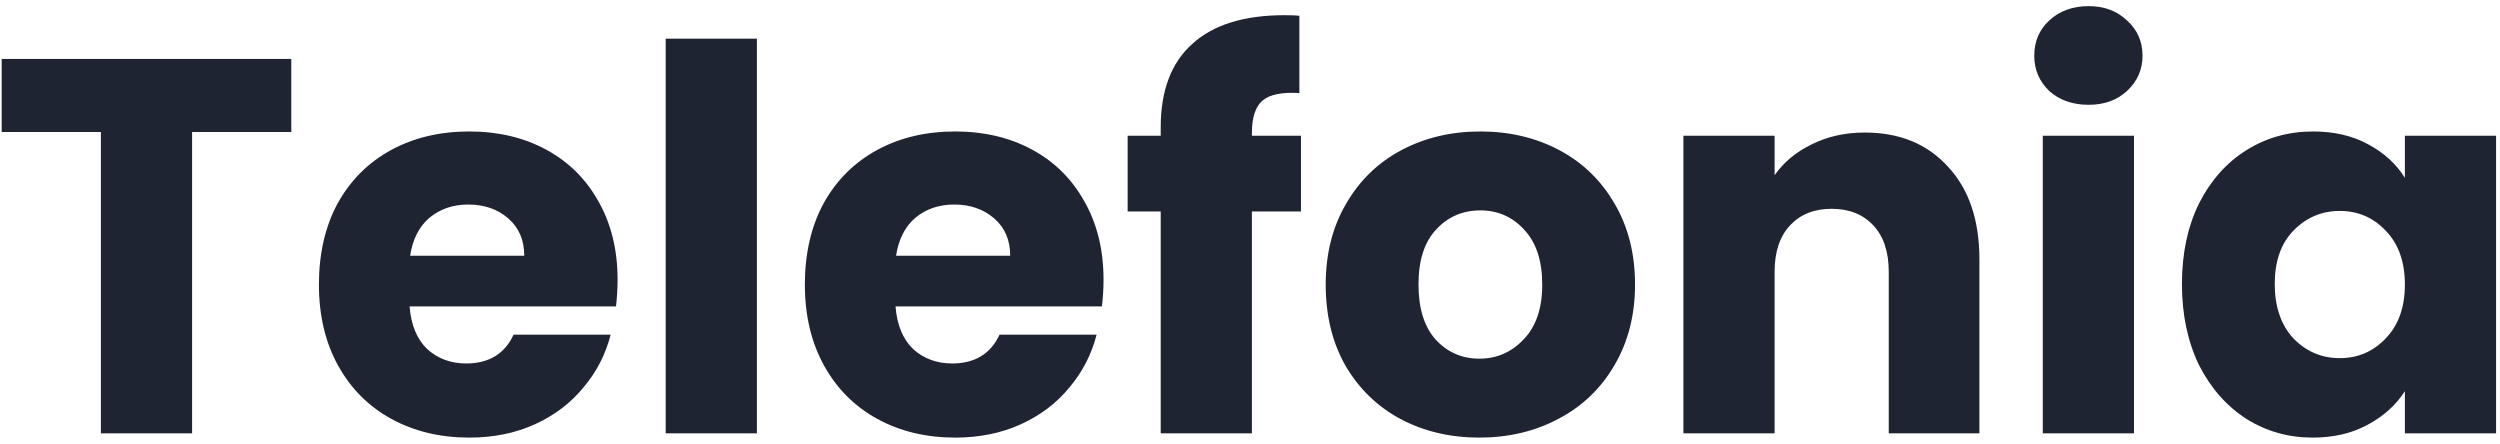 <svg width="225" height="40" viewBox="0 0 225 40" fill="none" xmlns="http://www.w3.org/2000/svg">
<path d="M26.216 5.304V11.88H17.288V39H9.08V11.88H0.152V5.304H26.216ZM55.583 25.176C55.583 25.944 55.535 26.744 55.439 27.576H36.863C36.991 29.24 37.519 30.52 38.447 31.416C39.407 32.28 40.575 32.712 41.951 32.712C43.999 32.712 45.423 31.848 46.223 30.12H54.959C54.511 31.88 53.695 33.464 52.511 34.872C51.359 36.28 49.903 37.384 48.143 38.184C46.383 38.984 44.415 39.384 42.239 39.384C39.615 39.384 37.279 38.824 35.231 37.704C33.183 36.584 31.583 34.984 30.431 32.904C29.279 30.824 28.703 28.392 28.703 25.608C28.703 22.824 29.263 20.392 30.383 18.312C31.535 16.232 33.135 14.632 35.183 13.512C37.231 12.392 39.583 11.832 42.239 11.832C44.831 11.832 47.135 12.376 49.151 13.464C51.167 14.552 52.735 16.104 53.855 18.12C55.007 20.136 55.583 22.488 55.583 25.176ZM47.183 23.016C47.183 21.608 46.703 20.488 45.743 19.656C44.783 18.824 43.583 18.408 42.143 18.408C40.767 18.408 39.599 18.808 38.639 19.608C37.711 20.408 37.135 21.544 36.911 23.016H47.183ZM68.121 3.48V39H59.913V3.48H68.121ZM99.318 25.176C99.318 25.944 99.27 26.744 99.174 27.576H80.598C80.726 29.24 81.254 30.52 82.182 31.416C83.142 32.28 84.31 32.712 85.686 32.712C87.734 32.712 89.158 31.848 89.958 30.12H98.694C98.246 31.88 97.43 33.464 96.246 34.872C95.094 36.28 93.638 37.384 91.878 38.184C90.118 38.984 88.15 39.384 85.974 39.384C83.35 39.384 81.014 38.824 78.966 37.704C76.918 36.584 75.318 34.984 74.166 32.904C73.014 30.824 72.438 28.392 72.438 25.608C72.438 22.824 72.998 20.392 74.118 18.312C75.27 16.232 76.87 14.632 78.918 13.512C80.966 12.392 83.318 11.832 85.974 11.832C88.566 11.832 90.87 12.376 92.886 13.464C94.902 14.552 96.47 16.104 97.59 18.12C98.742 20.136 99.318 22.488 99.318 25.176ZM90.918 23.016C90.918 21.608 90.438 20.488 89.478 19.656C88.518 18.824 87.318 18.408 85.878 18.408C84.502 18.408 83.334 18.808 82.374 19.608C81.446 20.408 80.87 21.544 80.646 23.016H90.918ZM117.088 19.032H112.672V39H104.464V19.032H101.488V12.216H104.464V11.448C104.464 8.152 105.408 5.656 107.296 3.96C109.184 2.232 111.952 1.368 115.6 1.368C116.208 1.368 116.656 1.384 116.944 1.416V8.376C115.376 8.28 114.272 8.504 113.632 9.048C112.992 9.592 112.672 10.568 112.672 11.976V12.216H117.088V19.032ZM133.137 39.384C130.513 39.384 128.145 38.824 126.033 37.704C123.953 36.584 122.305 34.984 121.089 32.904C119.905 30.824 119.313 28.392 119.313 25.608C119.313 22.856 119.921 20.44 121.137 18.36C122.353 16.248 124.017 14.632 126.129 13.512C128.241 12.392 130.609 11.832 133.233 11.832C135.857 11.832 138.225 12.392 140.337 13.512C142.449 14.632 144.113 16.248 145.329 18.36C146.545 20.44 147.153 22.856 147.153 25.608C147.153 28.36 146.529 30.792 145.281 32.904C144.065 34.984 142.385 36.584 140.241 37.704C138.129 38.824 135.761 39.384 133.137 39.384ZM133.137 32.28C134.705 32.28 136.033 31.704 137.121 30.552C138.241 29.4 138.801 27.752 138.801 25.608C138.801 23.464 138.257 21.816 137.169 20.664C136.113 19.512 134.801 18.936 133.233 18.936C131.633 18.936 130.305 19.512 129.249 20.664C128.193 21.784 127.665 23.432 127.665 25.608C127.665 27.752 128.177 29.4 129.201 30.552C130.257 31.704 131.569 32.28 133.137 32.28ZM167.827 11.928C170.963 11.928 173.459 12.952 175.315 15C177.203 17.016 178.147 19.8 178.147 23.352V39H169.987V24.456C169.987 22.664 169.523 21.272 168.595 20.28C167.667 19.288 166.419 18.792 164.851 18.792C163.283 18.792 162.035 19.288 161.107 20.28C160.179 21.272 159.715 22.664 159.715 24.456V39H151.507V12.216H159.715V15.768C160.547 14.584 161.667 13.656 163.075 12.984C164.483 12.28 166.067 11.928 167.827 11.928ZM187.979 9.432C186.539 9.432 185.355 9.016 184.427 8.184C183.531 7.32 183.083 6.264 183.083 5.016C183.083 3.736 183.531 2.68 184.427 1.848C185.355 0.984 186.539 0.552 187.979 0.552C189.387 0.552 190.539 0.984 191.435 1.848C192.363 2.68 192.827 3.736 192.827 5.016C192.827 6.264 192.363 7.32 191.435 8.184C190.539 9.016 189.387 9.432 187.979 9.432ZM192.059 12.216V39H183.851V12.216H192.059ZM196.375 25.56C196.375 22.808 196.887 20.392 197.911 18.312C198.967 16.232 200.391 14.632 202.183 13.512C203.975 12.392 205.975 11.832 208.183 11.832C210.071 11.832 211.719 12.216 213.127 12.984C214.567 13.752 215.671 14.76 216.439 16.008V12.216H224.647V39H216.439V35.208C215.639 36.456 214.519 37.464 213.079 38.232C211.671 39 210.023 39.384 208.135 39.384C205.959 39.384 203.975 38.824 202.183 37.704C200.391 36.552 198.967 34.936 197.911 32.856C196.887 30.744 196.375 28.312 196.375 25.56ZM216.439 25.608C216.439 23.56 215.863 21.944 214.711 20.76C213.591 19.576 212.215 18.984 210.583 18.984C208.951 18.984 207.559 19.576 206.407 20.76C205.287 21.912 204.727 23.512 204.727 25.56C204.727 27.608 205.287 29.24 206.407 30.456C207.559 31.64 208.951 32.232 210.583 32.232C212.215 32.232 213.591 31.64 214.711 30.456C215.863 29.272 216.439 27.656 216.439 25.608Z" fill="#1E2431"/>
</svg>
